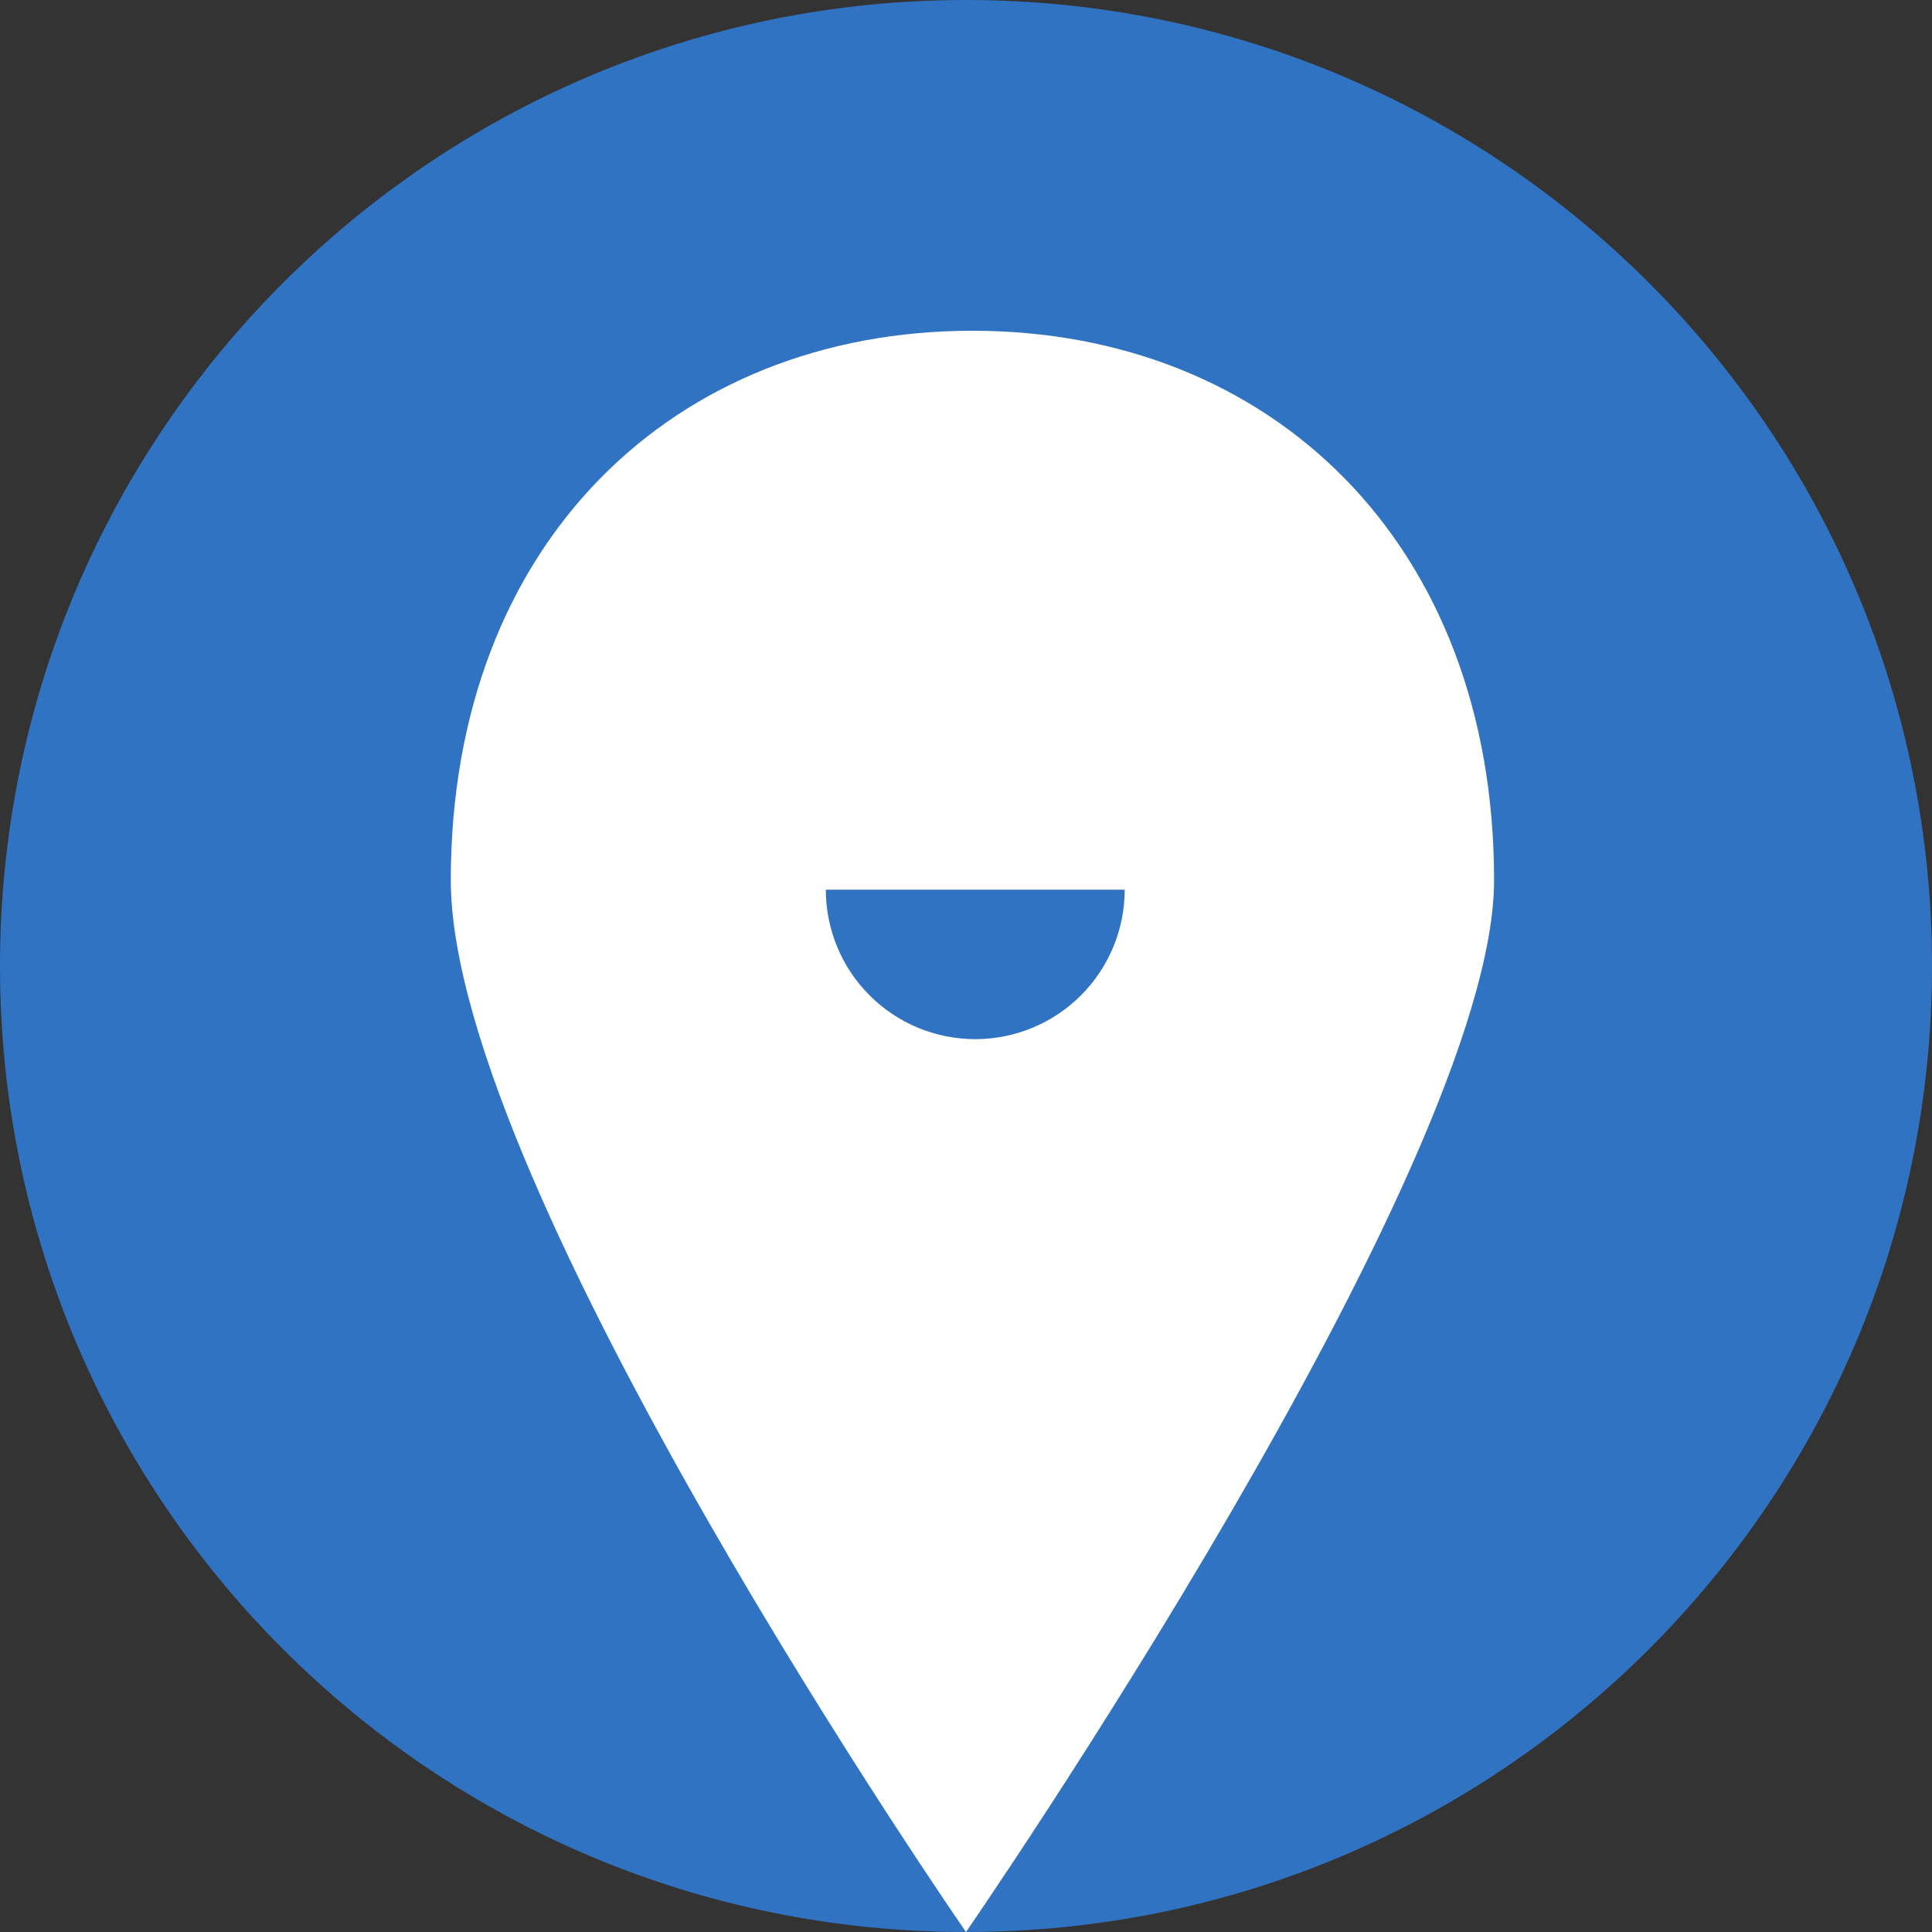 <svg width="36" height="36" viewBox="0 0 36 36" fill="none" xmlns="http://www.w3.org/2000/svg">
<rect x="0" y="0" width="36" height="36" fill="#333333" stroke="none"/>
<path d="M36 18C36 27.941 27.941 36 18 36C8.059 36 0 27.941 0 18C0 8.059 8.059 0 18 0C27.941 0 36 8.059 36 18Z" fill="#3073C2"/>
<path d="M27.84 16.402C27.84 21.752 18 36 18 36C18 36 8.4 22.14 8.4 16.402C8.4 10.103 12.57 6.163 18.12 6.163C23.669 6.163 27.84 10.103 27.84 16.402Z" fill="white"/>
<path d="M20.957 16.578C20.957 16.944 20.885 17.306 20.745 17.644C20.605 17.982 20.4 18.289 20.142 18.547C19.883 18.806 19.576 19.011 19.238 19.151C18.901 19.291 18.538 19.363 18.173 19.363C17.807 19.363 17.445 19.291 17.107 19.151C16.769 19.011 16.462 18.806 16.204 18.547C15.945 18.289 15.74 17.982 15.6 17.644C15.46 17.306 15.388 16.944 15.388 16.578H20.957Z" fill="#3073C2"/>
</svg>
